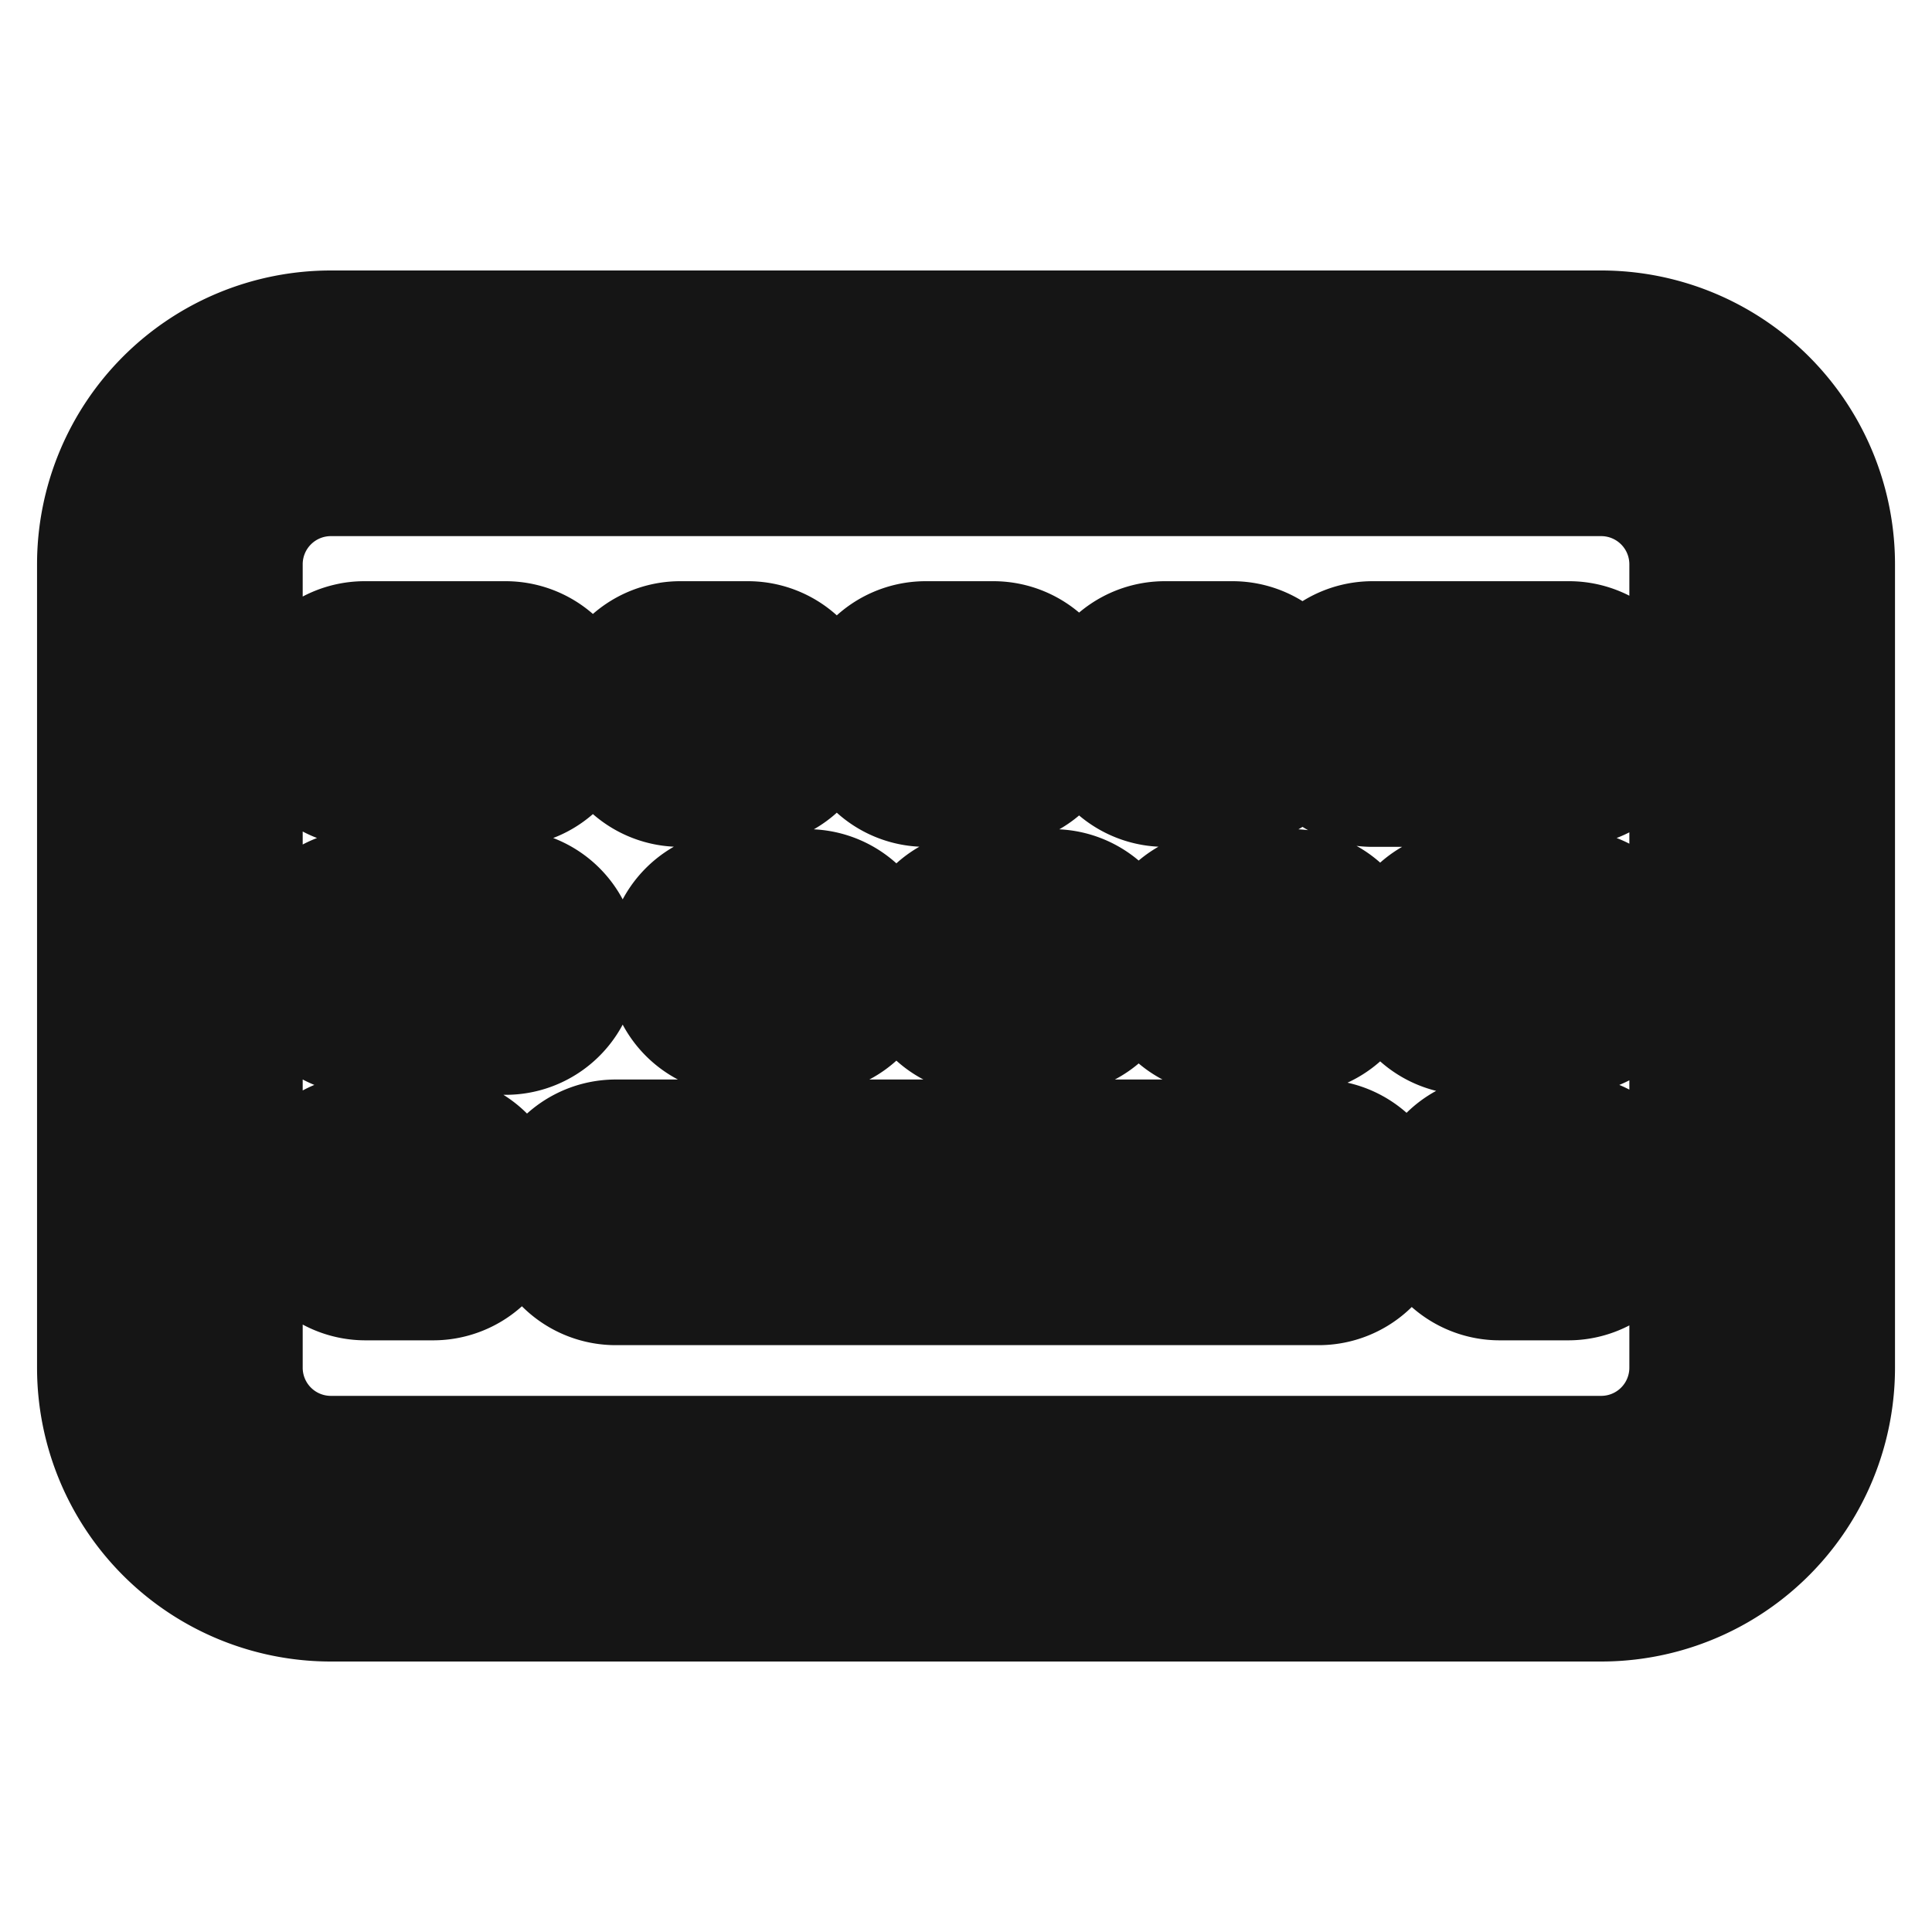 <svg xmlns="http://www.w3.org/2000/svg" width="40" height="40" fill="none" viewBox="0 0 40 40">
  <path stroke="#151515" stroke-linecap="round" stroke-linejoin="round" stroke-width="5.5" d="M33.15 8.35H6.85a3.333 3.333 0 00-3.333 3.333v16.634A3.333 3.333 0 006.85 31.65h26.3a3.333 3.333 0 003.334-3.333V11.683A3.333 3.333 0 0033.15 8.35zM7.55 14.783h2.917M14.084 14.783h1.4M19.166 14.783h1.4M24.117 14.783h1.4M28.417 14.783h4.067M7.55 19.917h2.917M12.75 25.1H27.3M15.317 19.917h1.4M20.4 19.917h1.4M25.35 19.917h1.4M30.4 19.917h2.084M7.567 25h1.4M31.05 25h1.417"/>
</svg>
